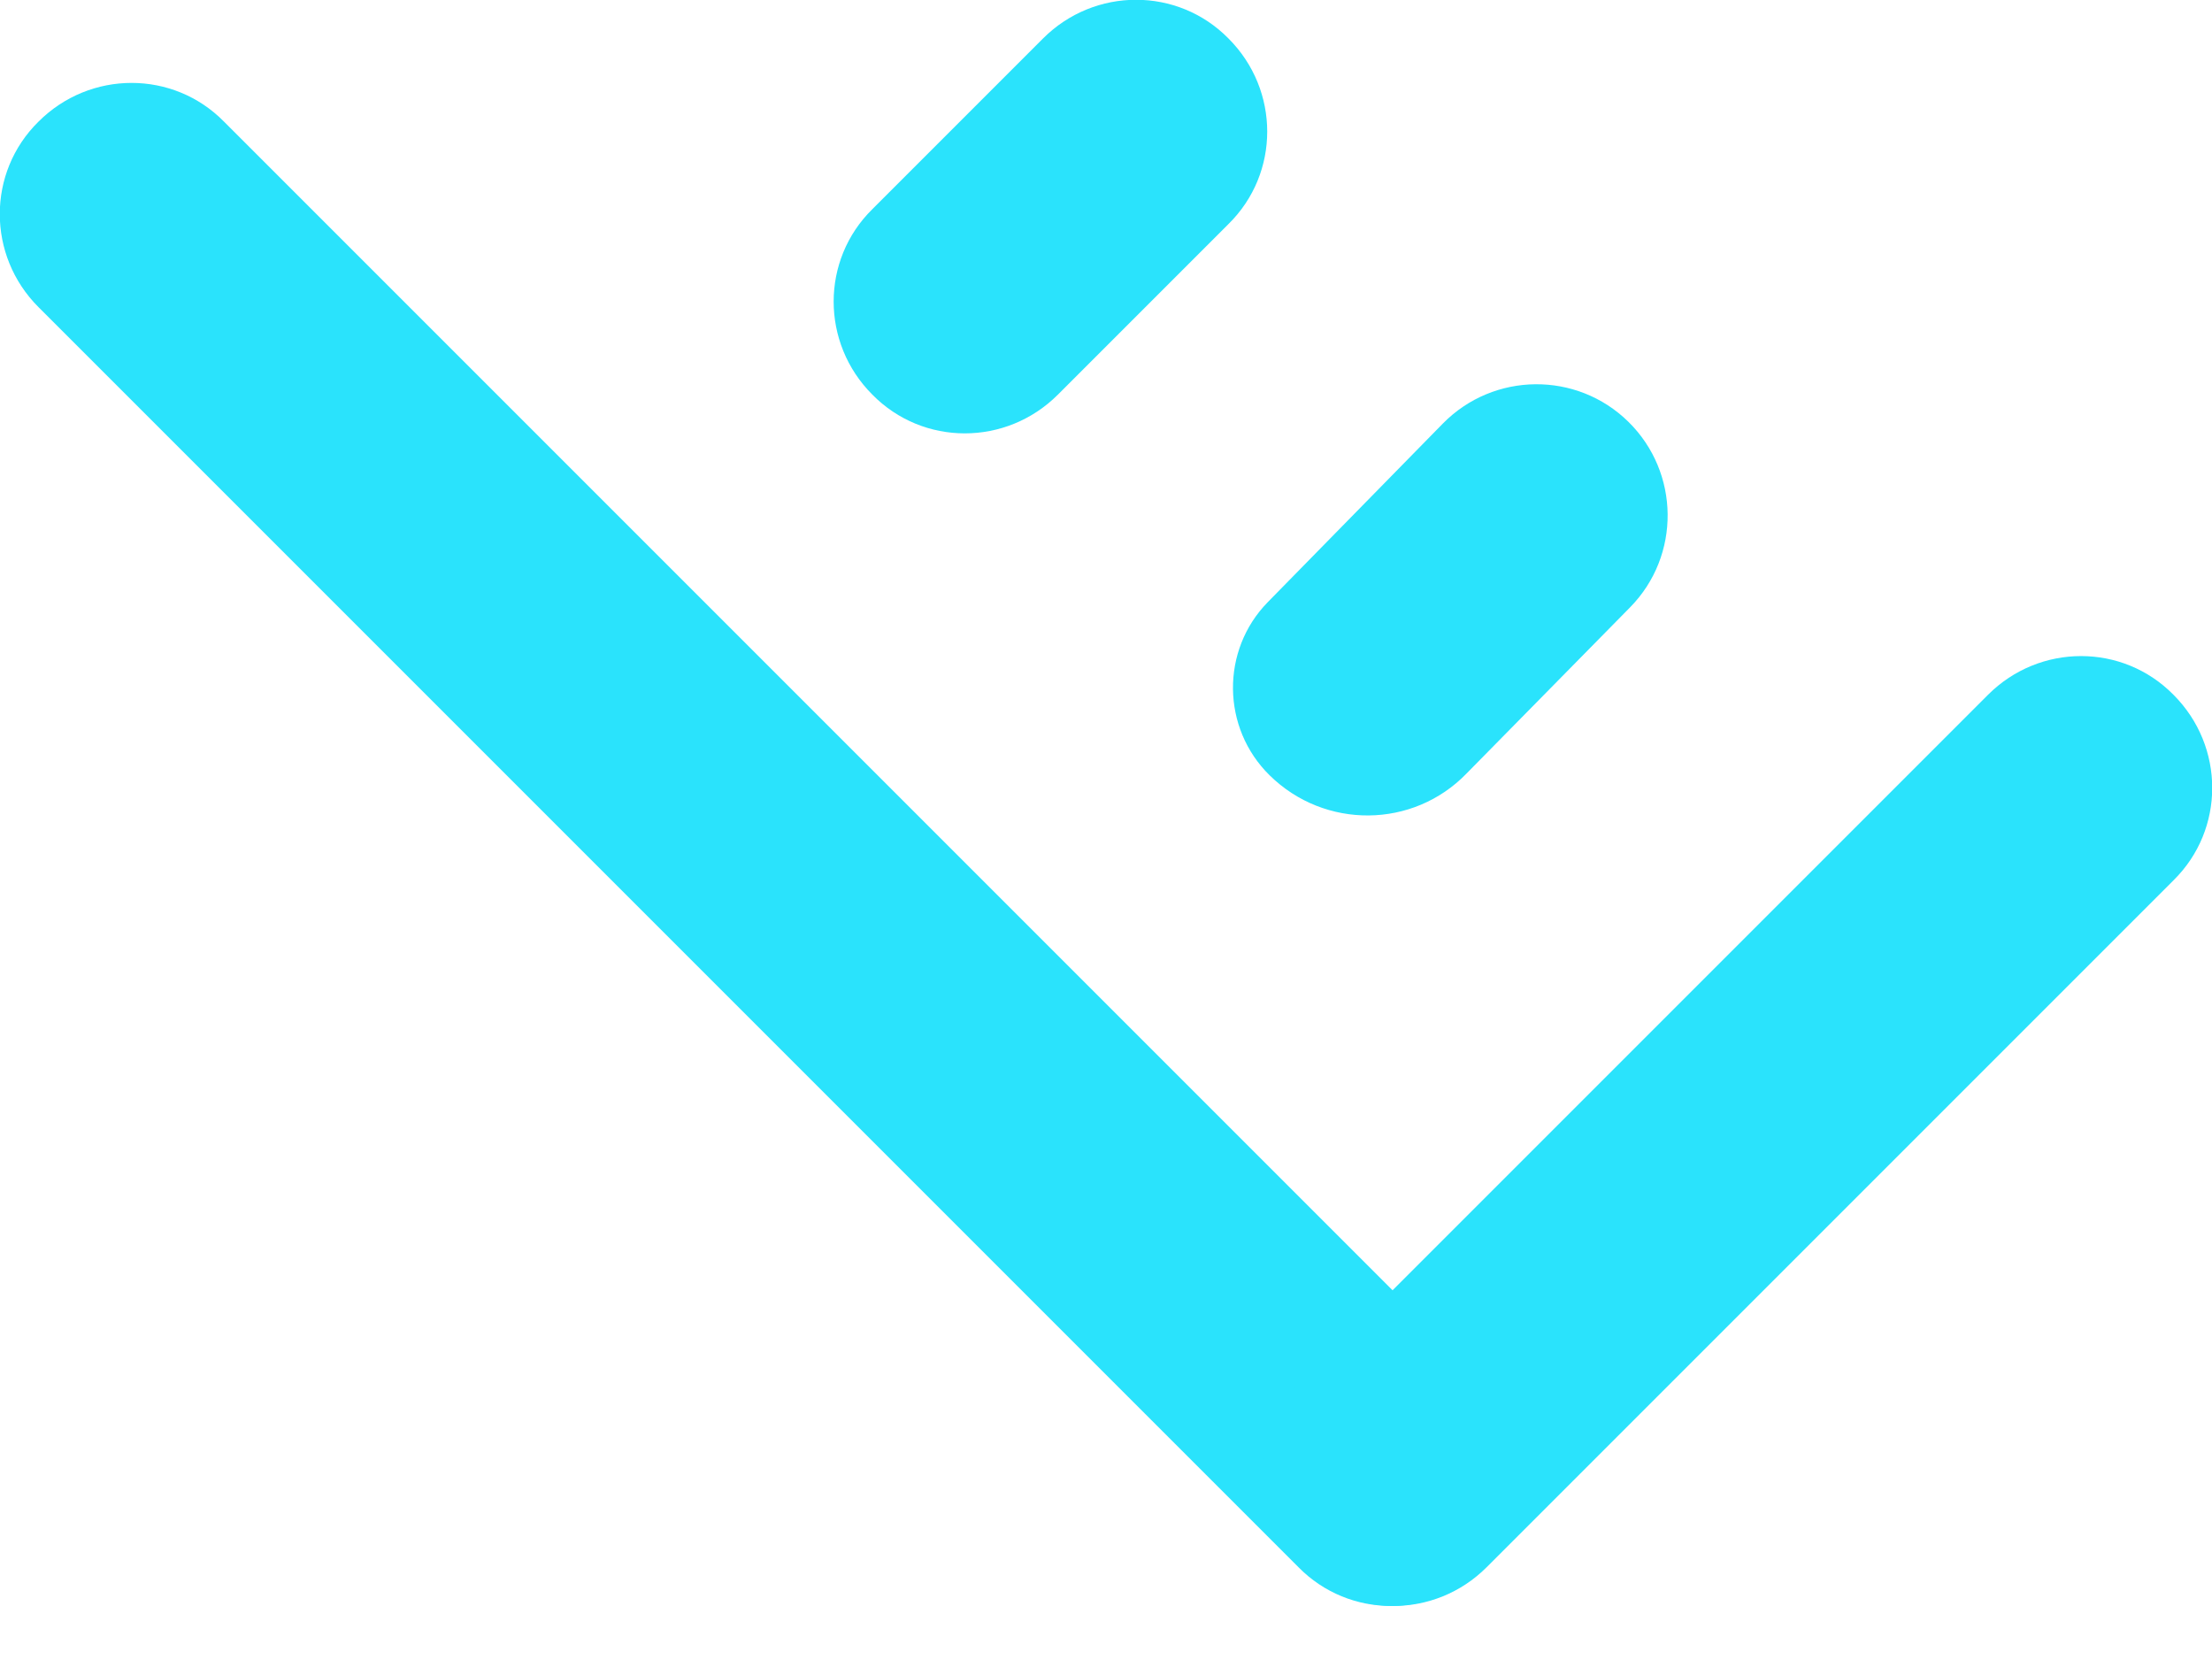 <?xml version="1.0" encoding="utf-8"?>
<!-- Generator: Adobe Illustrator 27.0.0, SVG Export Plug-In . SVG Version: 6.00 Build 0)  -->
<svg version="1.1" id="图层_1" xmlns="http://www.w3.org/2000/svg" xmlns:xlink="http://www.w3.org/1999/xlink" x="0px" y="0px"
	 viewBox="0 0 252.8 189.7" style="enable-background:new 0 0 252.8 189.7;" xml:space="preserve">
<style type="text/css">
	.st0{fill:#2AE3FC;}
</style>
<g id="图层_1-2">
	<path class="st0" d="M169.6,179.1L169.6,179.1c-5.9,5.9-15.4,5.9-21.2,0l-144-144c-5.9-5.9-5.9-15.4,0-21.2c0,0,0,0,0,0l0,0
		c5.9-5.9,15.4-5.9,21.2,0c0,0,0,0,0,0l144,144C175.5,163.8,175.5,173.3,169.6,179.1z"/>
	<path class="st0" d="M148.7,179.1L148.7,179.1c-5.9-5.9-5.9-15.4,0-21.2l78.5-78.5c5.9-5.9,15.4-5.9,21.2,0l0,0
		c5.9,5.9,5.9,15.4,0,21.2c0,0,0,0,0,0l-78.5,78.5C164,185,154.5,185,148.7,179.1z"/>
	<path class="st0" d="M99.7,45.1L99.7,45.1c-5.9-5.9-5.9-15.4,0-21.2l19.5-19.5c5.9-5.9,15.4-5.9,21.2,0l0,0
		c5.9,5.9,5.9,15.4,0,21.2c0,0,0,0,0,0l-19.5,19.5C115,51,105.5,51,99.7,45.1z"/>
	<path class="st0" d="M145.1,88.6L145.1,88.6c-5.5-5.4-5.6-14.3-0.2-19.8l20-20.4c5.8-5.9,15.3-6,21.2-0.2l0,0
		c5.9,5.8,6,15.3,0.2,21.2c0,0,0,0,0,0l-18.7,19C161.5,94.7,151.4,94.8,145.1,88.6z"/>
</g>
</svg>
